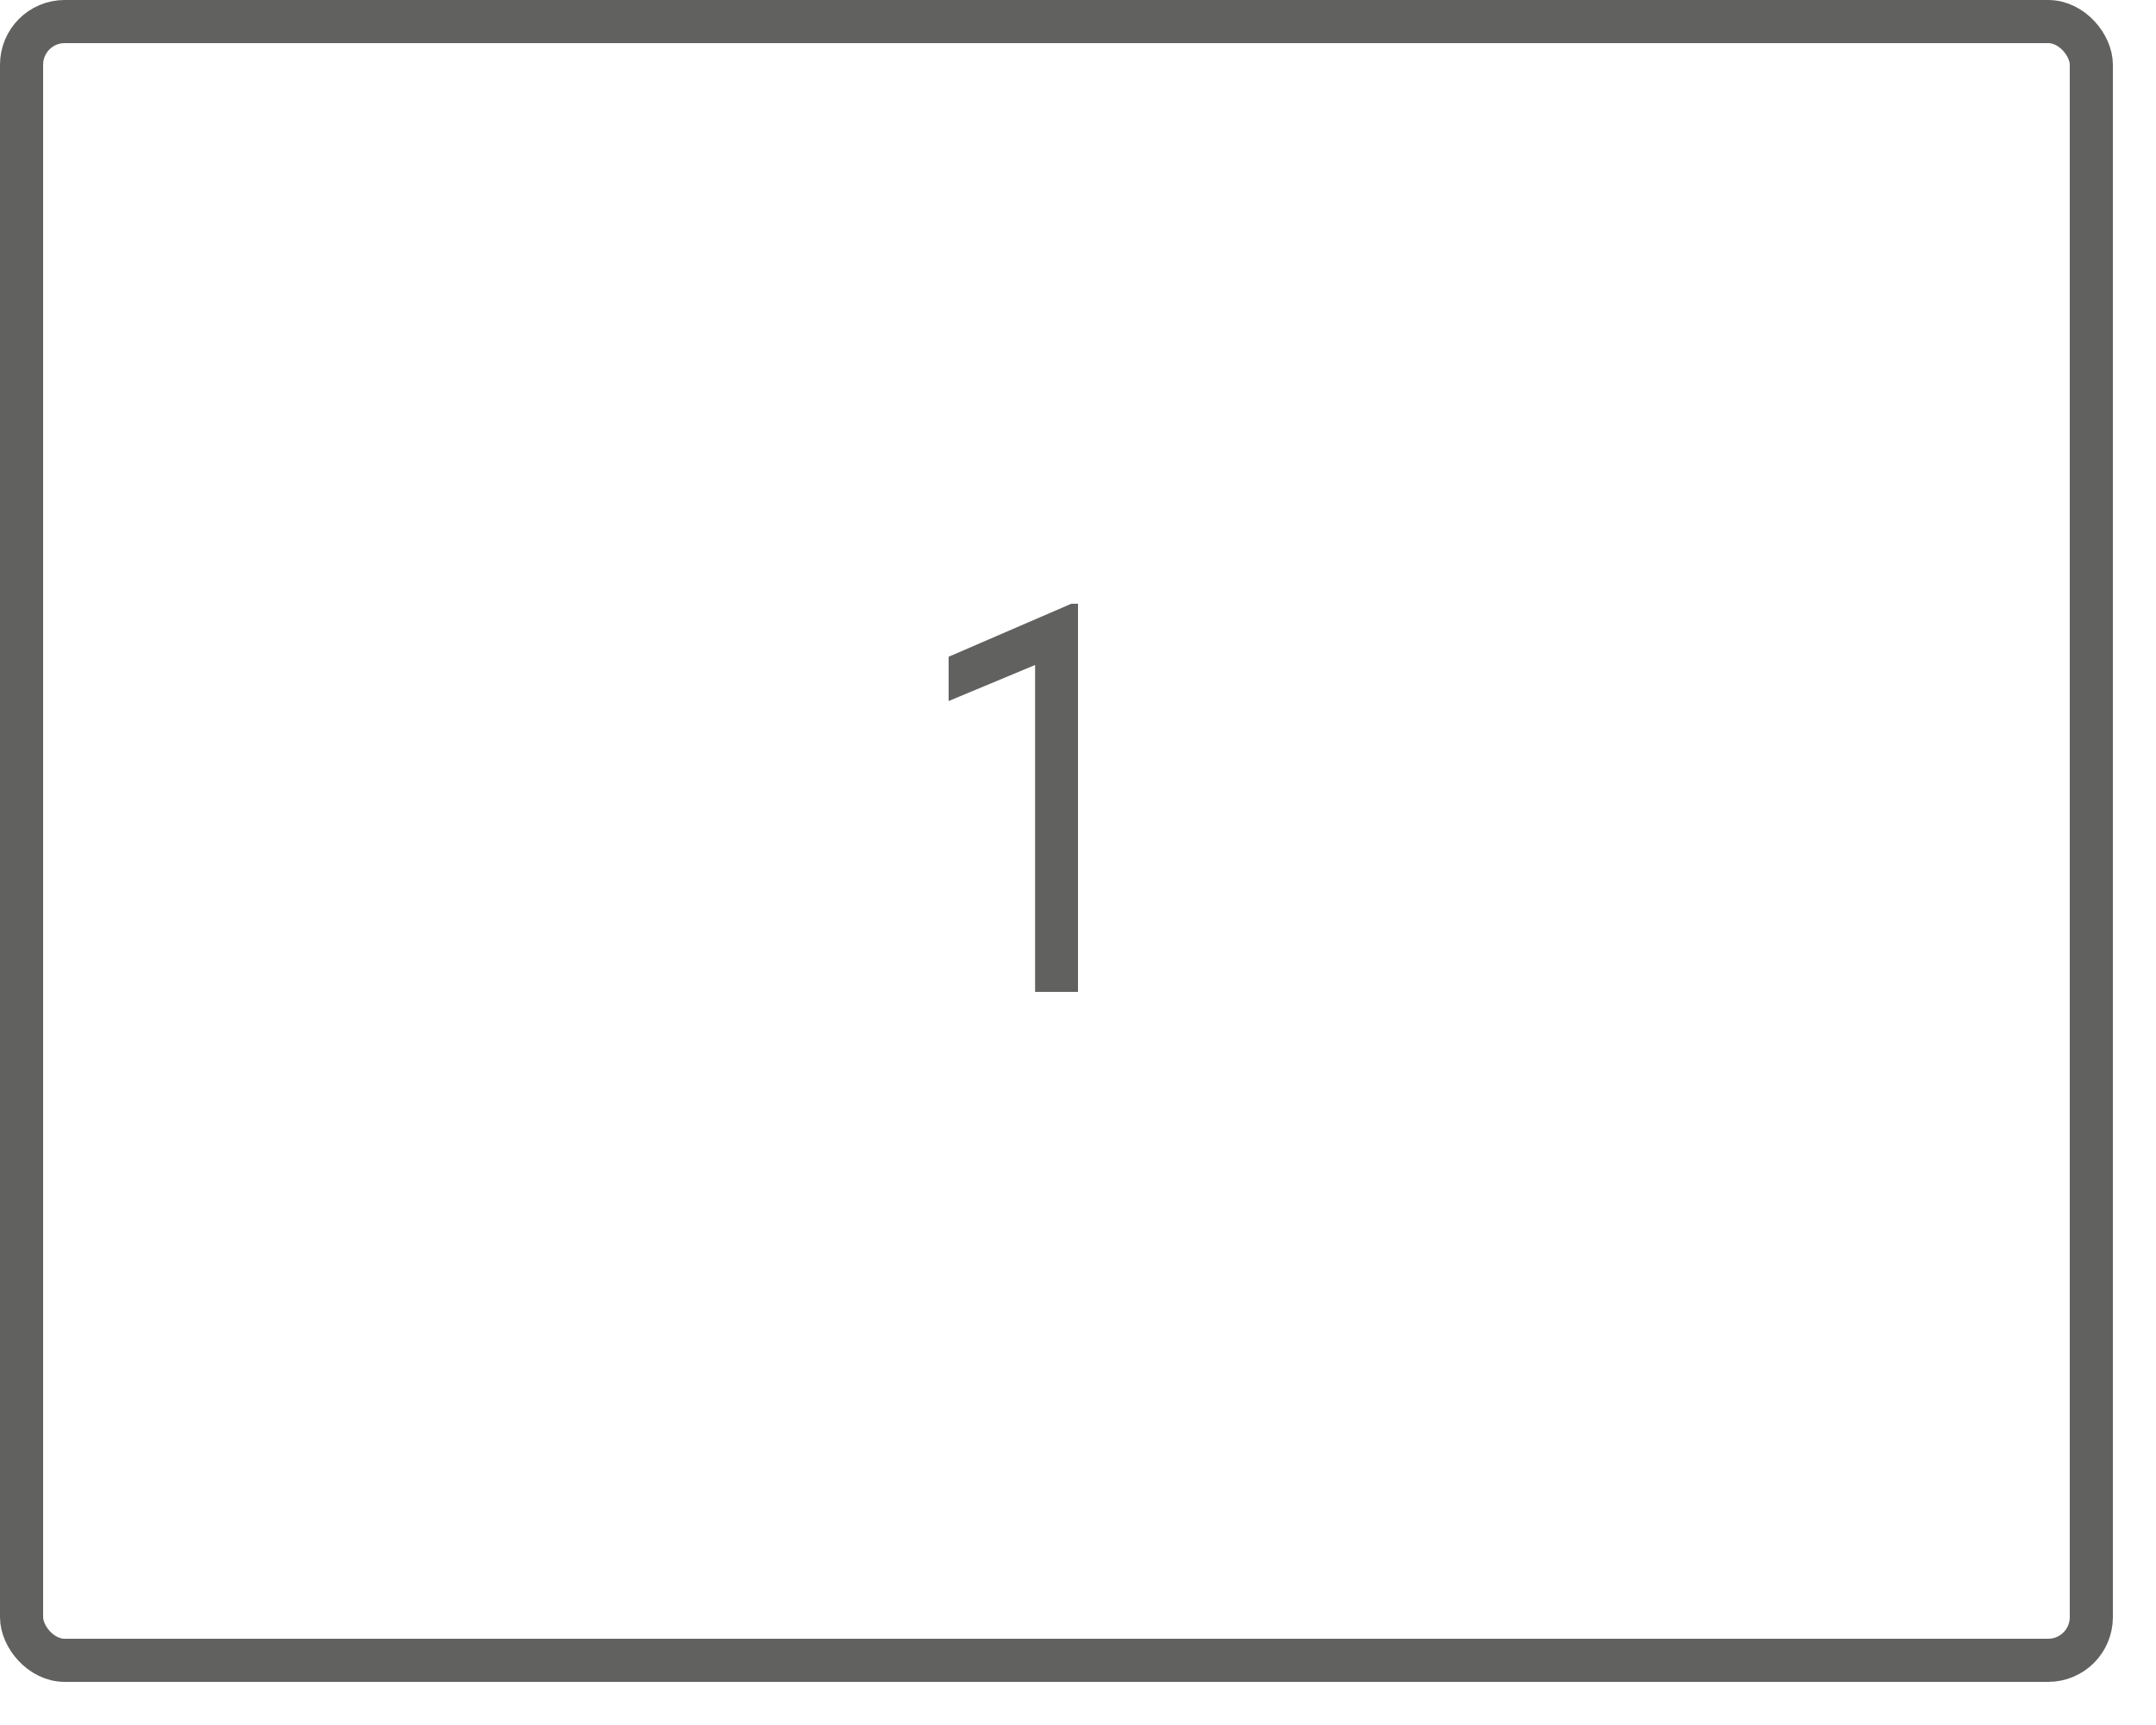 <svg width="50" height="40" viewBox="0 0 50 40" fill="none" xmlns="http://www.w3.org/2000/svg">
<rect x="0.5" y="0.5" width="48" height="38" rx="1" stroke="#616160"/>
<path d="M25 14V23H24.005V15.42L22 16.256V15.229L24.844 14H25Z" fill="#616160"/>
</svg>
